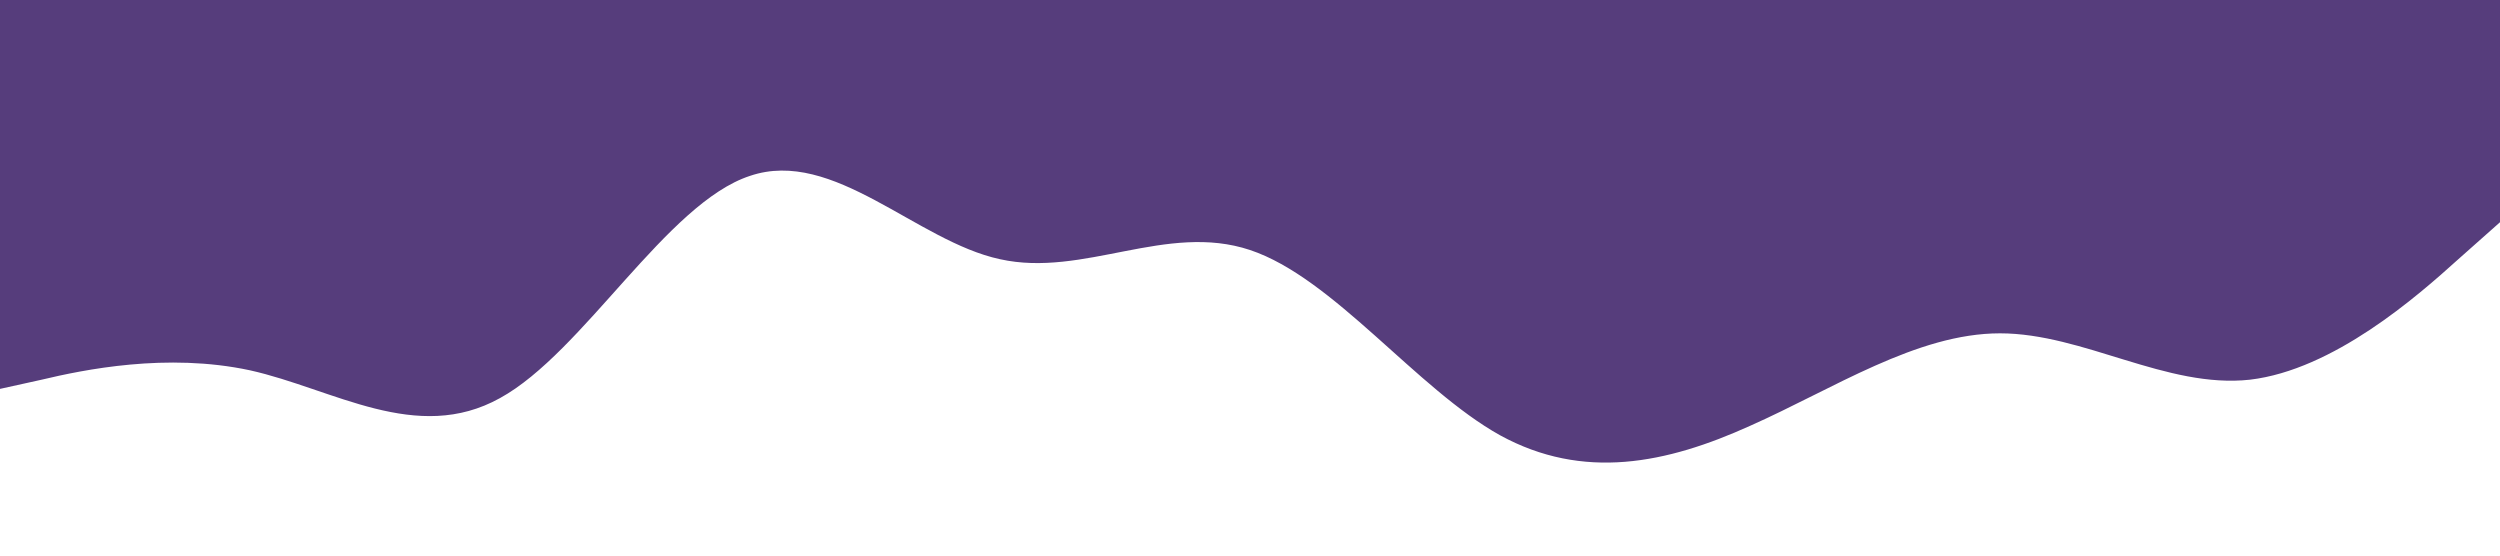<?xml version="1.0" standalone="no"?>
<svg xmlns="http://www.w3.org/2000/svg" viewBox="0 0 1440 320"><path fill="#563d7c" fill-opacity="1" d="M0,224L24,218.7C48,213,96,203,144,213.3C192,224,240,256,288,229.3C336,203,384,117,432,101.3C480,85,528,139,576,149.3C624,160,672,128,720,144C768,160,816,224,864,250.7C912,277,960,267,1008,245.3C1056,224,1104,192,1152,192C1200,192,1248,224,1296,218.7C1344,213,1392,171,1416,149.3L1440,128L1440,0L1416,0C1392,0,1344,0,1296,0C1248,0,1200,0,1152,0C1104,0,1056,0,1008,0C960,0,912,0,864,0C816,0,768,0,720,0C672,0,624,0,576,0C528,0,480,0,432,0C384,0,336,0,288,0C240,0,192,0,144,0C96,0,48,0,24,0L0,0Z"></path></svg>